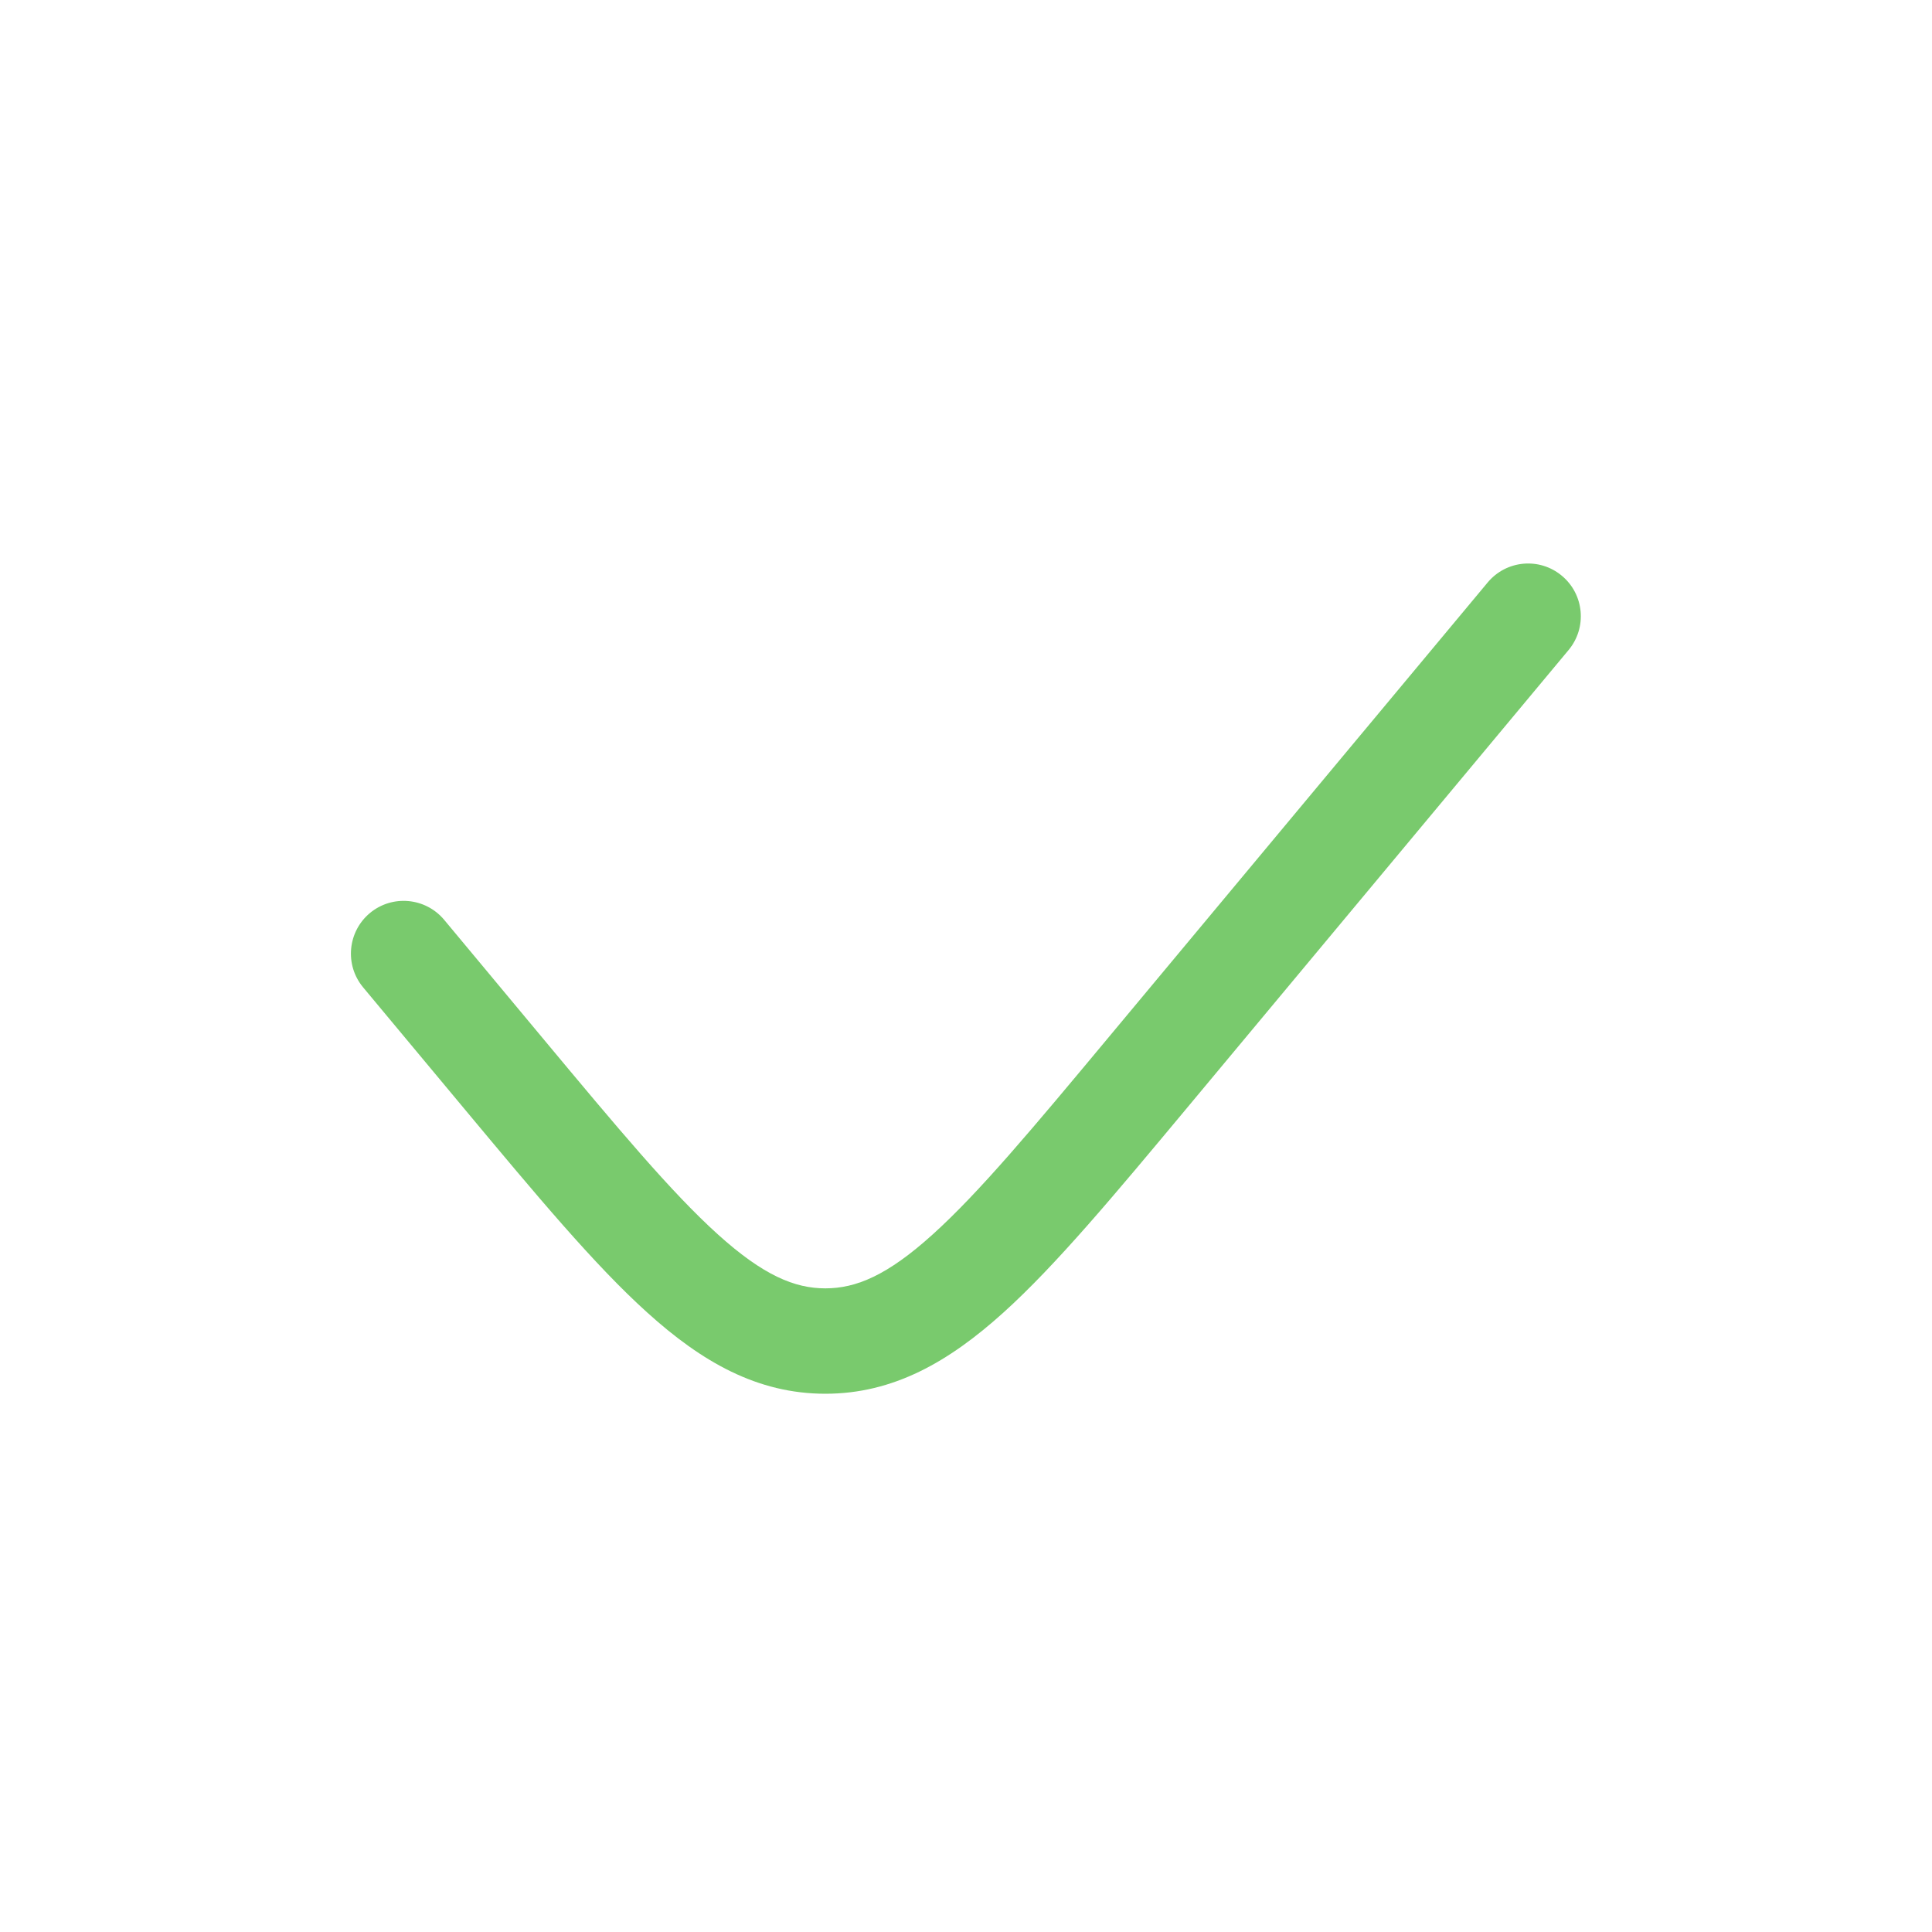 <svg width="20" height="20" viewBox="0 0 20 20" fill="none" xmlns="http://www.w3.org/2000/svg">
<path d="M16.238 6.729C16.431 6.497 16.4 6.153 16.168 5.96C15.937 5.767 15.593 5.798 15.4 6.03L11.478 10.736C10.69 11.682 10.136 12.345 9.655 12.779C9.186 13.203 8.862 13.337 8.544 13.337C8.226 13.337 7.902 13.203 7.432 12.779C6.951 12.345 6.397 11.682 5.609 10.736L4.598 9.522C4.405 9.291 4.061 9.259 3.829 9.452C3.598 9.645 3.566 9.989 3.759 10.221L4.799 11.469C5.552 12.372 6.155 13.096 6.701 13.588C7.264 14.097 7.839 14.428 8.544 14.428C9.248 14.428 9.823 14.097 10.387 13.588C10.932 13.096 11.535 12.372 12.288 11.469L16.238 6.729Z" fill="#79CA6D"/>
</svg>
